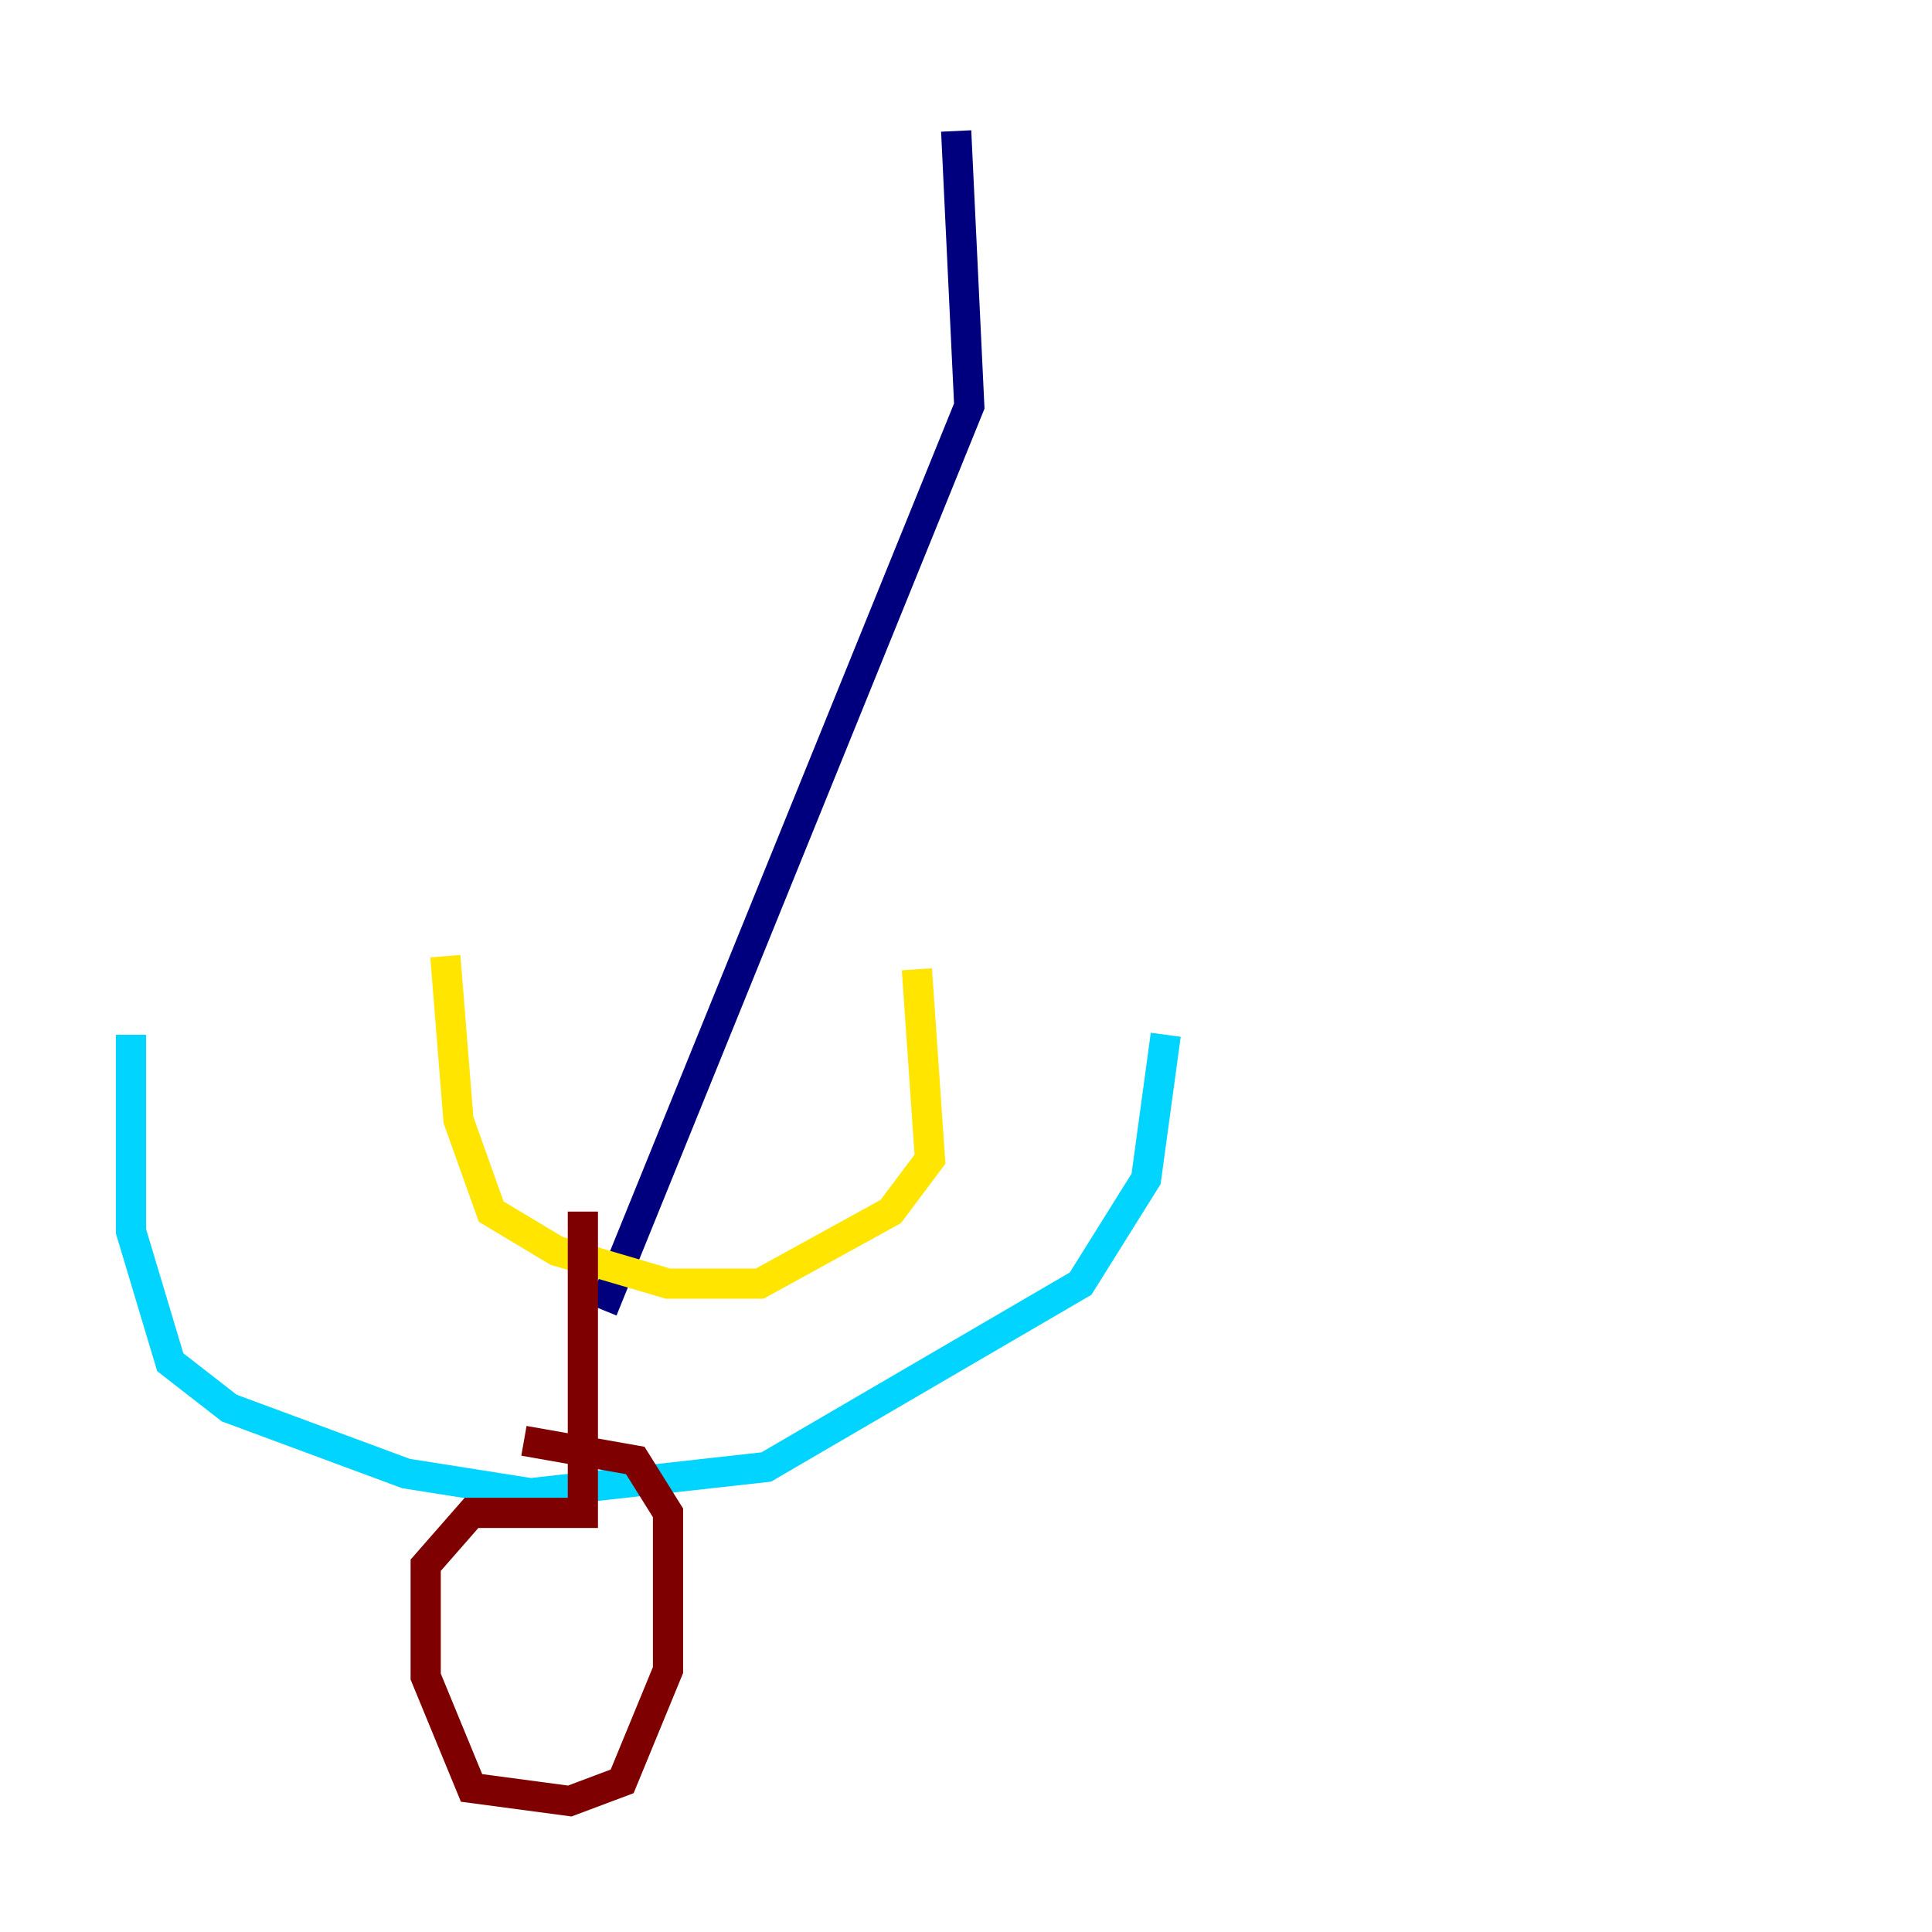 <?xml version="1.0" encoding="utf-8" ?>
<svg baseProfile="tiny" height="128" version="1.2" viewBox="0,0,128,128" width="128" xmlns="http://www.w3.org/2000/svg" xmlns:ev="http://www.w3.org/2001/xml-events" xmlns:xlink="http://www.w3.org/1999/xlink"><defs /><polyline fill="none" points="63.349,8.678 64.217,26.902 39.919,86.78" stroke="#00007f" stroke-width="2" /><polyline fill="none" points="8.678,68.556 8.678,81.573 11.281,90.251 15.186,93.288 26.902,97.627 35.146,98.929 50.766,97.193 71.593,85.044 75.932,78.102 77.234,68.556" stroke="#00d4ff" stroke-width="2" /><polyline fill="none" points="29.505,63.349 30.373,74.197 32.542,80.271 36.881,82.875 44.258,85.044 50.332,85.044 59.01,80.271 61.614,76.8 60.746,64.217" stroke="#ffe500" stroke-width="2" /><polyline fill="none" points="38.617,80.271 38.617,100.231 31.241,100.231 28.203,103.702 28.203,111.078 31.241,118.454 37.749,119.322 41.22,118.02 44.258,110.644 44.258,100.231 42.088,96.759 34.712,95.458" stroke="#7f0000" stroke-width="2" /></svg>